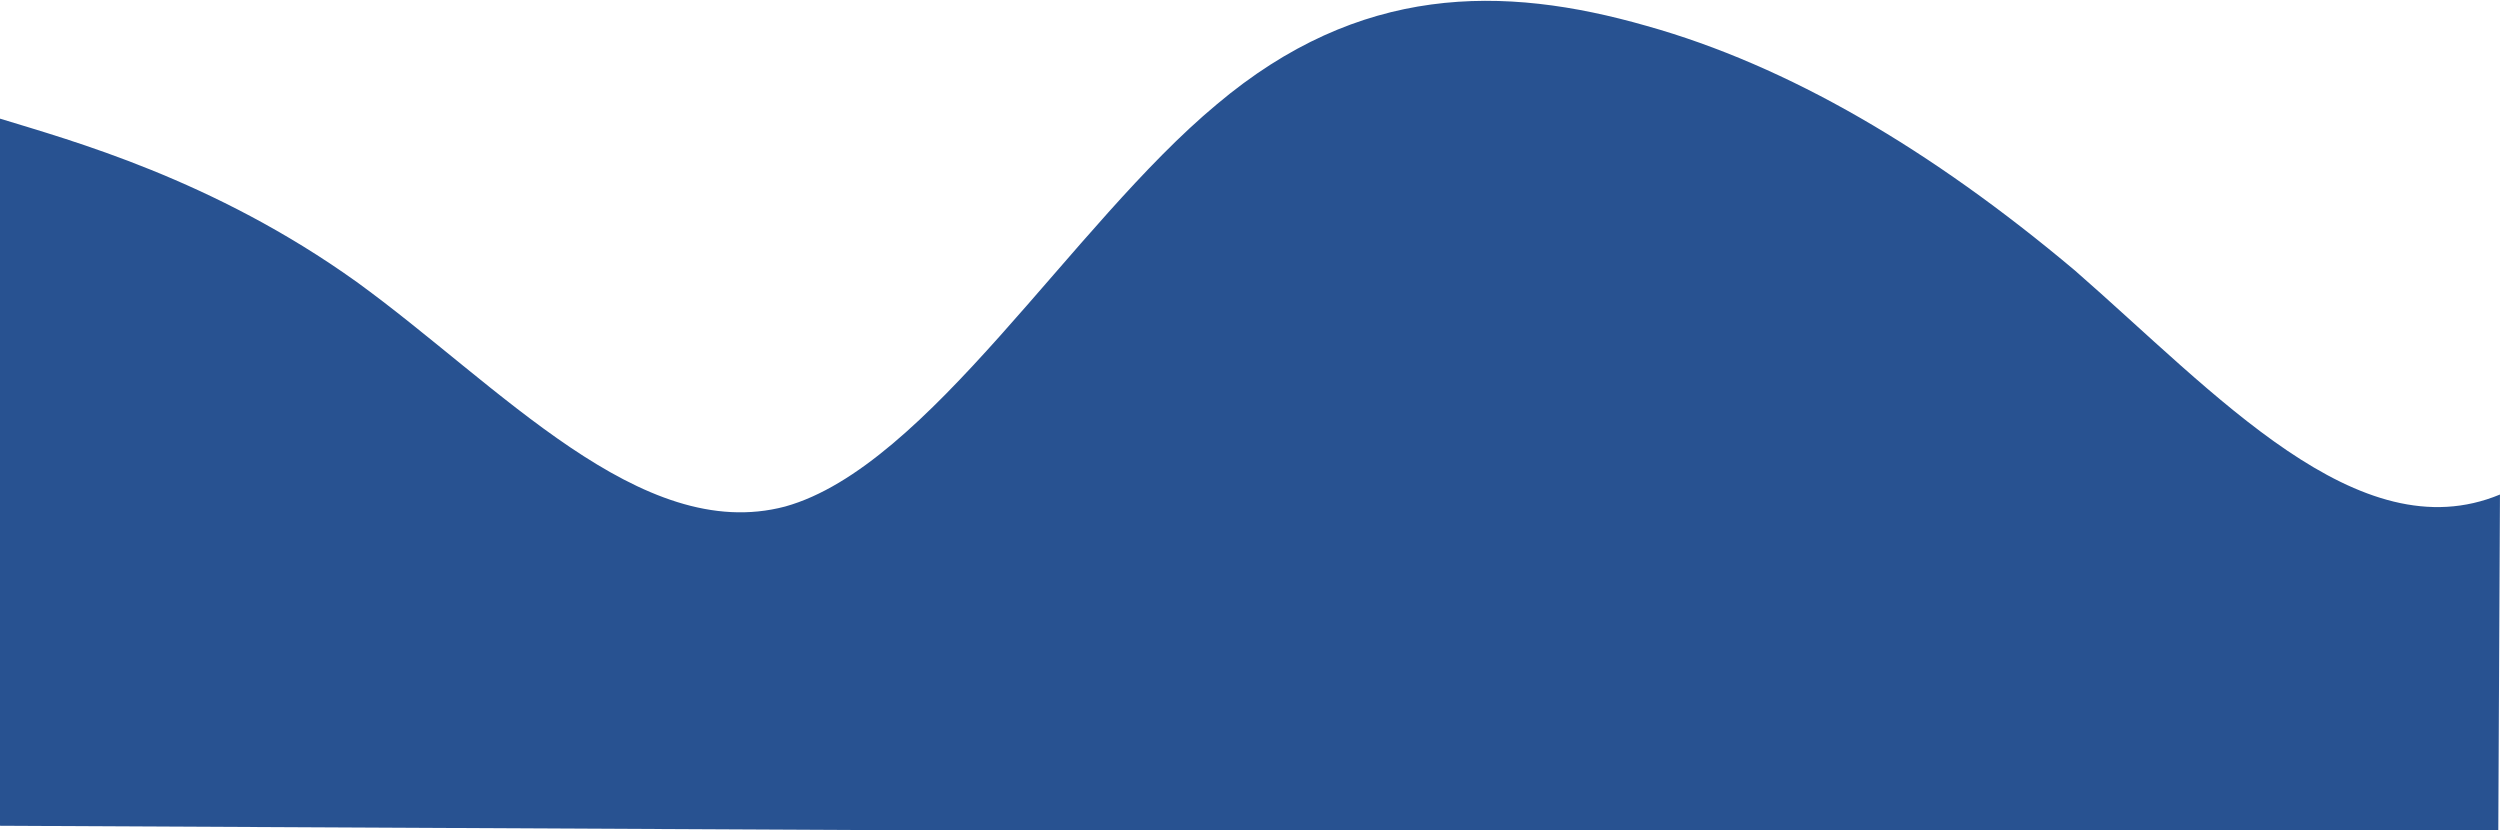 <svg width="1918" height="637" viewBox="0 0 1918 637" fill="none" xmlns="http://www.w3.org/2000/svg">
<path d="M-0.319 90.918L-2.497 633.512L271.669 634.867L601.172 636.496L930.673 638.124L1260.18 639.752L1589.68 641.38L1916.66 642.996L1917.97 379.402C1809.58 424.495 1700.02 301.889 1591.82 207.481C1481.6 114.807 1372 50.327 1263.24 19.855C1152.72 -11.789 1043.05 -12.331 933.431 80.129C822.299 172.581 711.965 358.039 602.397 388.595C491.576 417.982 382.764 295.38 273.737 216.371C163.452 137.356 54.432 107.754 -0.319 90.918Z" fill="#285291"/>
</svg>
